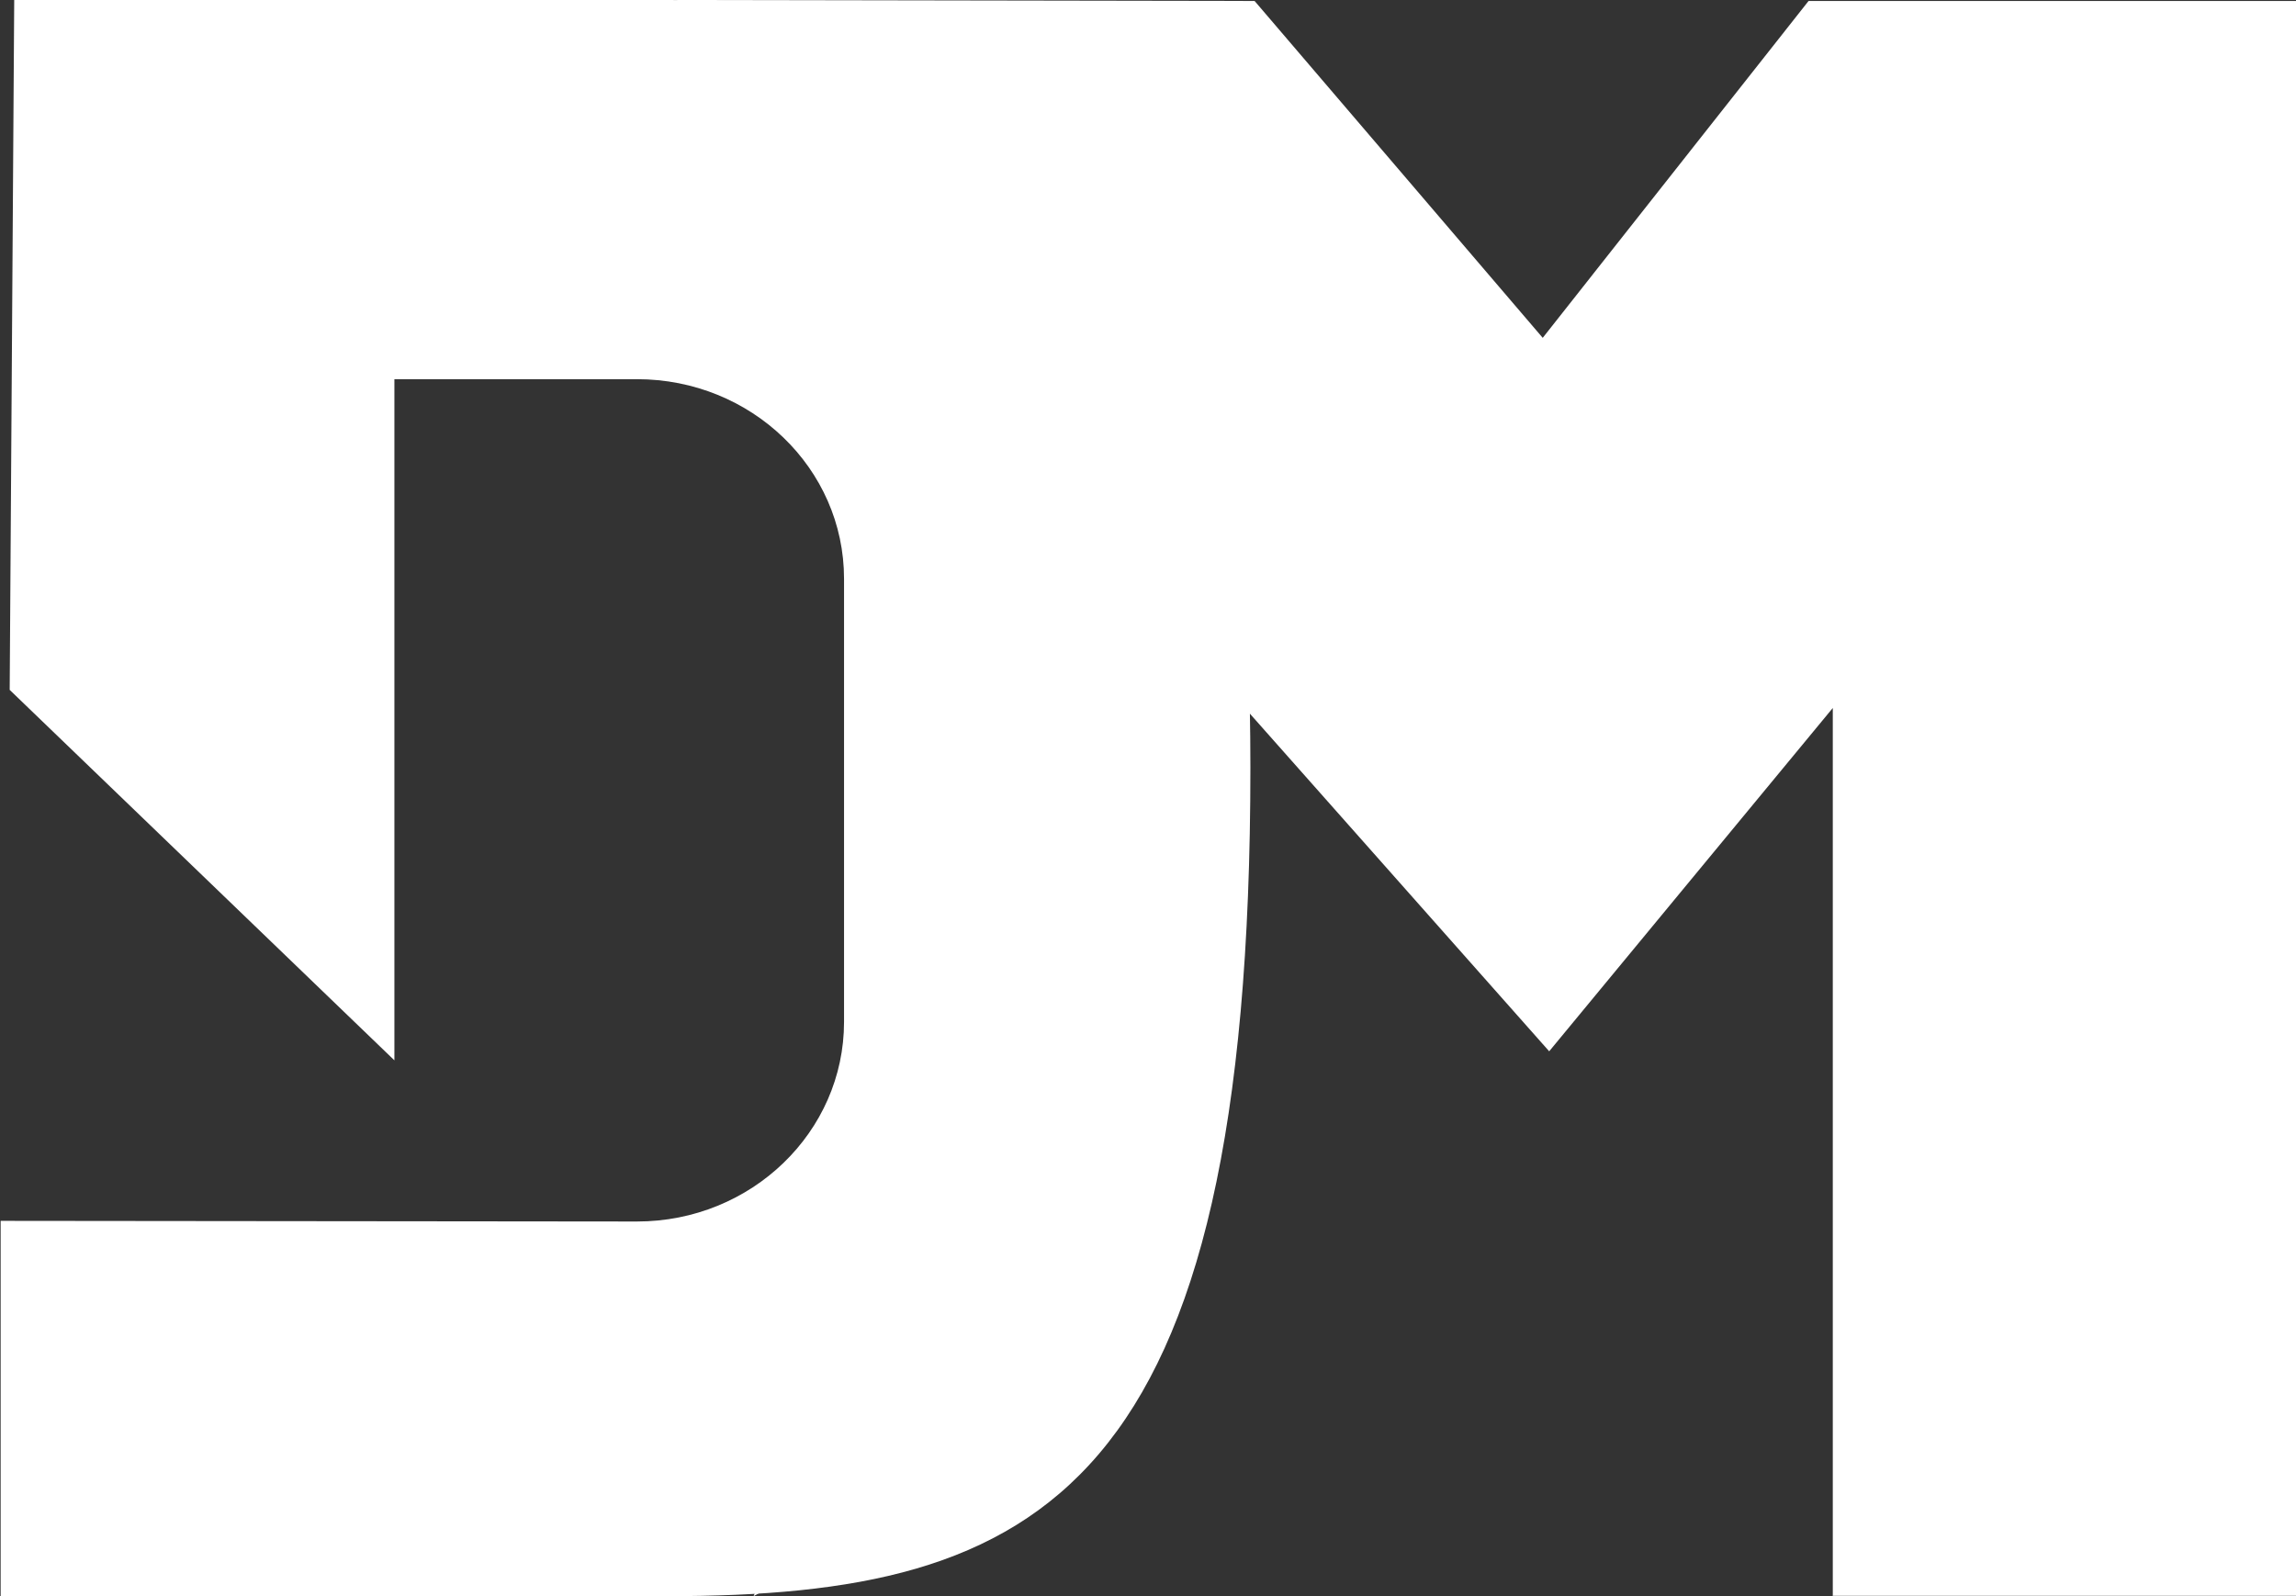 <?xml version="1.0" encoding="UTF-8"?>
<svg id="Layer_2" data-name="Layer 2" xmlns="http://www.w3.org/2000/svg" viewBox="0 0 71.08 49.42">
  <rect x="0" y="0" width="71.08" height="49.42" fill="#333333" stroke="none"/>
  <defs>
    <style>
      .cls-1 {
        fill: #fff;
        stroke-width: 0px;
      }
    </style>
  </defs>
  <g id="Layer_4" data-name="Layer 4">
    <g>
      <path class="cls-1" d="m.3,21.36l11.91,11.47V11.74h7.51c3.54,0,6.41,2.76,6.41,6.18v13.72c0,3.41-2.87,6.18-6.41,6.18l-19.7-.02v11.62s16.73,0,20.63,0c11.59,0,18.06-3.21,18.06-25.66C38.7,3.75,33.07,0,20.64,0-.05,0,.44,0,.44,0l-.14,21.36Z"/>
      <path class="cls-1" d="m56.74,49.42v-27.5l-8.78,10.63-9.28-10.47-6.28,22.24-9.07,5.1,9.83-24.69-6.52-16.79L17.69.03h21.15l8.92,10.43L55.99.03h15.09v49.38h-14.33ZM26.65,7.94L21.06,0l17.78.03m-12.19,7.9L20.96,0l17.88.03"/>
    </g>
  </g>
</svg>